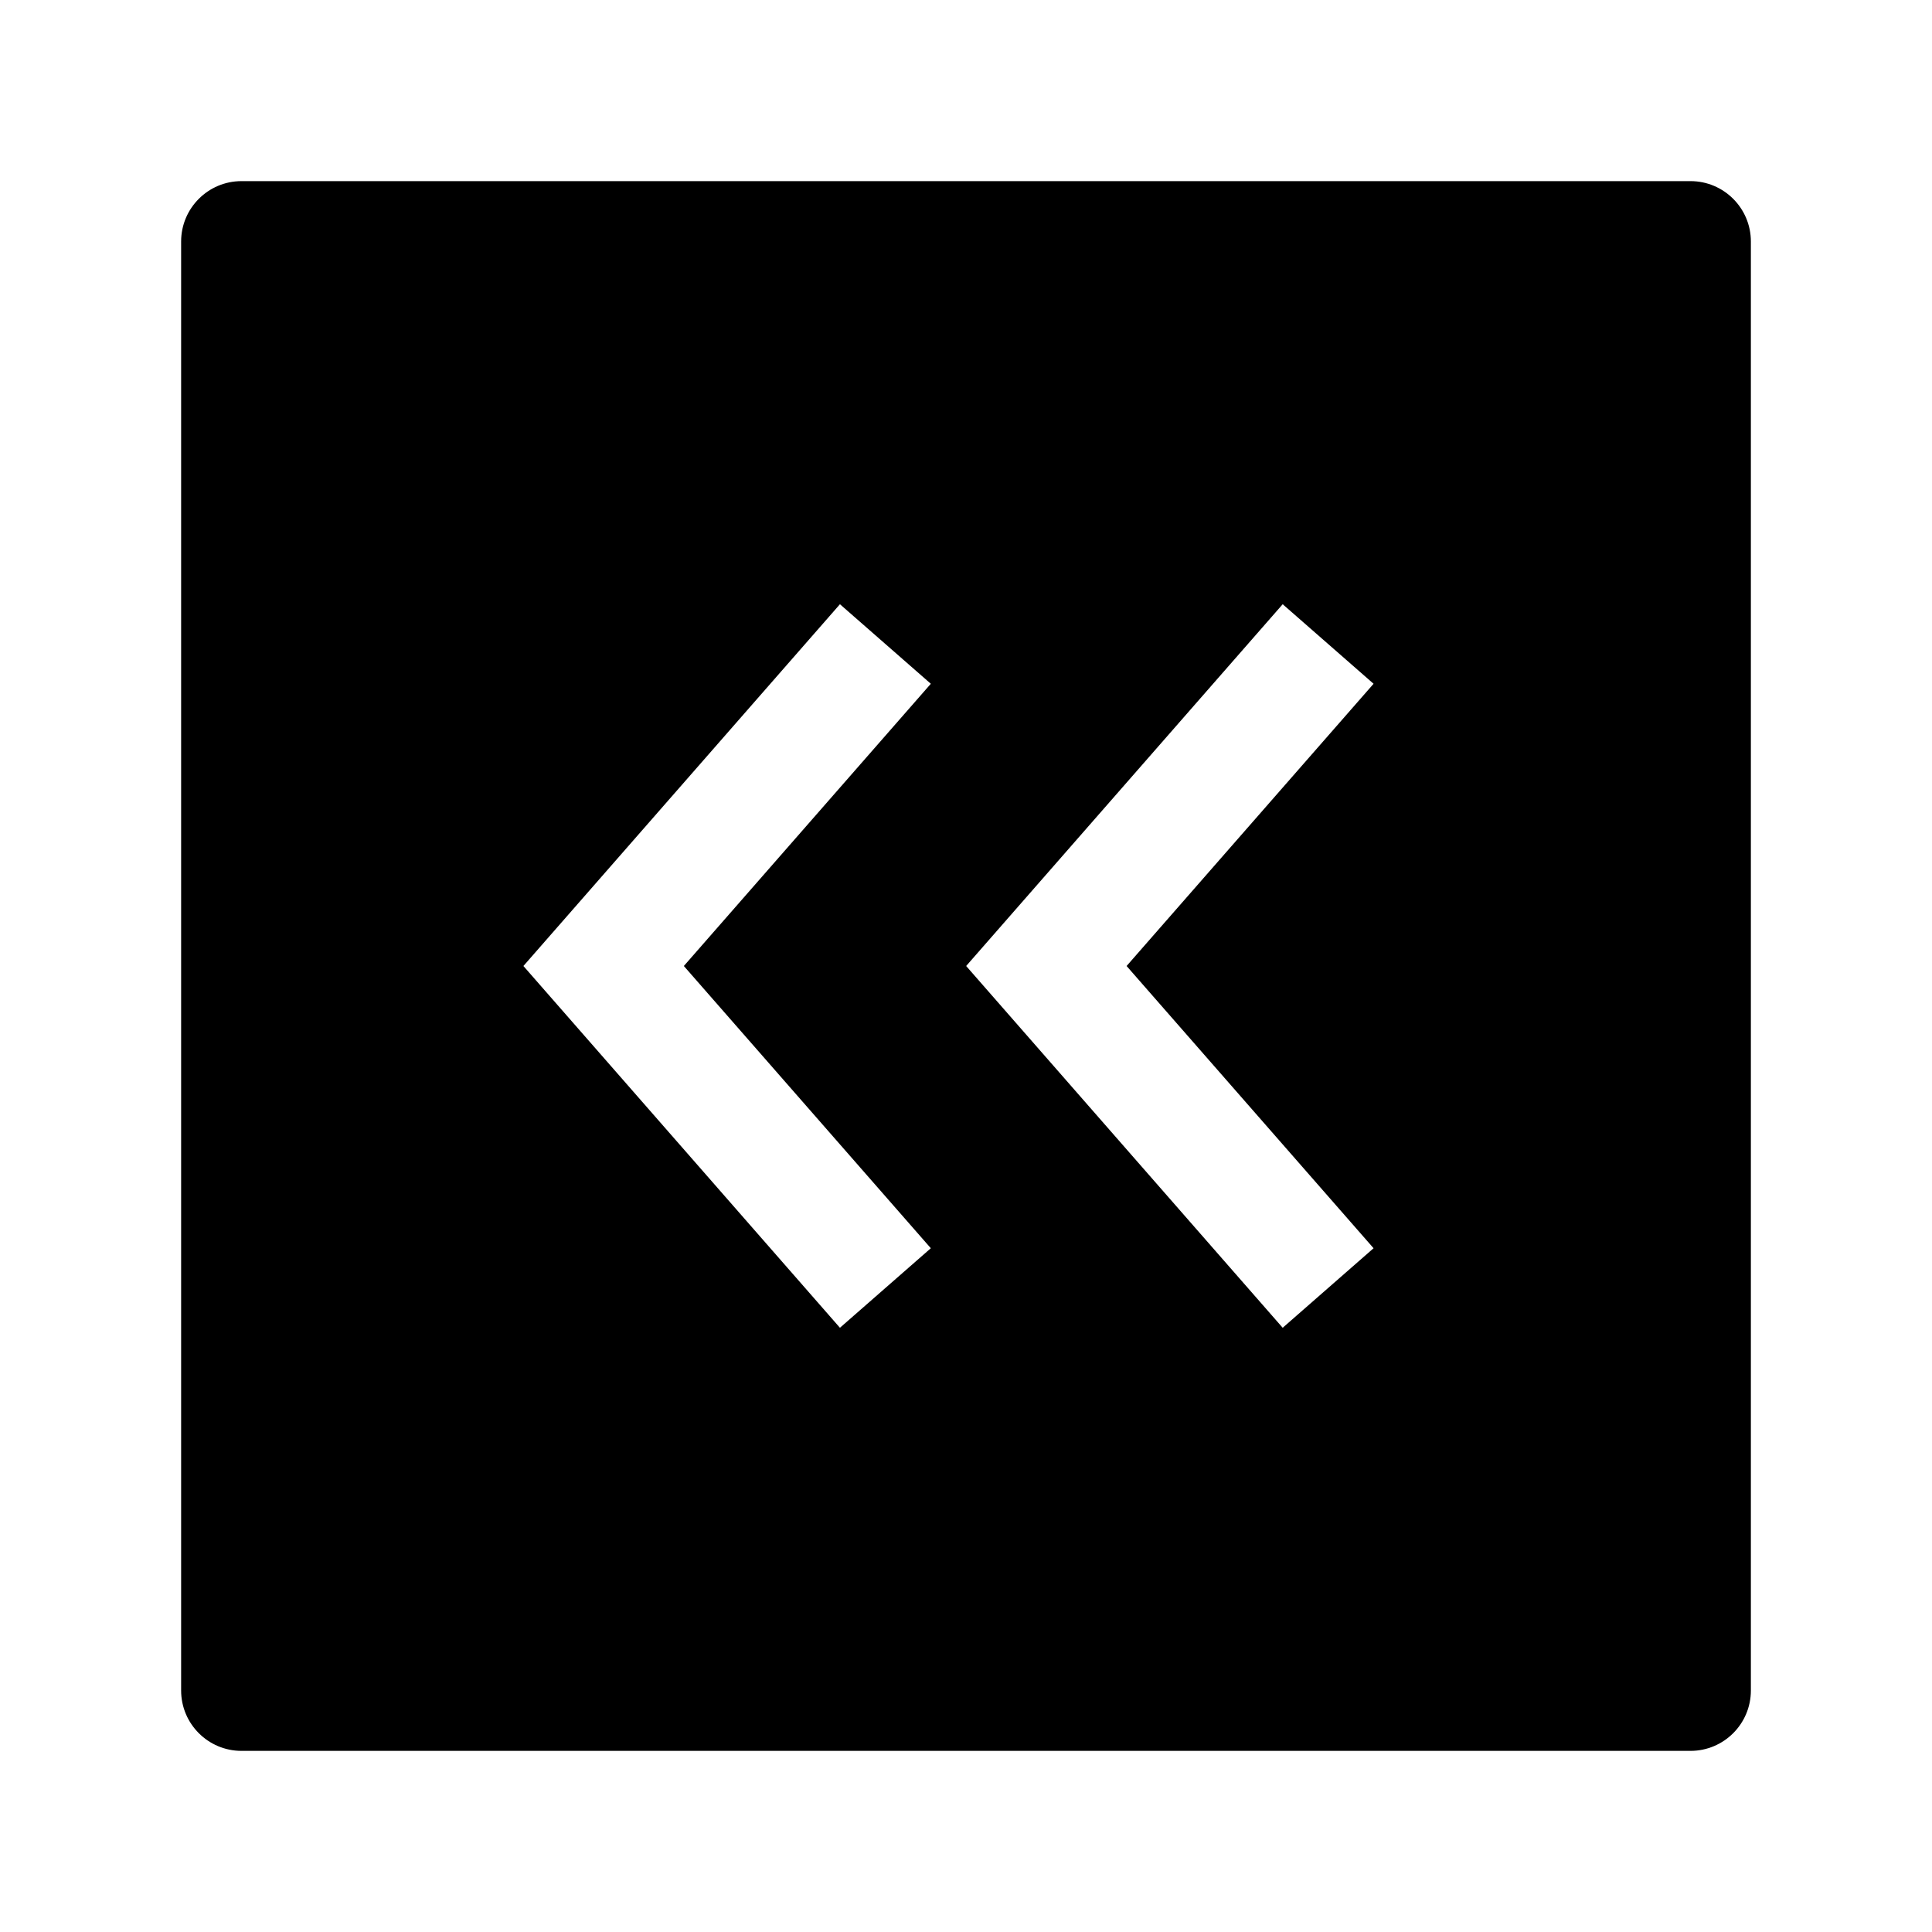 <svg width="24" height="24" viewBox="0 0 24 24" xmlns="http://www.w3.org/2000/svg">
    <path fill-rule="evenodd" clip-rule="evenodd" d="M3 2.25C2.586 2.25 2.25 2.586 2.25 3V21C2.25 21.414 2.586 21.75 3 21.75H21C21.414 21.75 21.75 21.414 21.75 21V3C21.75 2.586 21.414 2.25 21 2.25H3ZM11.563 8.494L10.434 7.506L6.502 12L10.434 16.494L11.563 15.506L8.495 12L11.563 8.494ZM17.063 8.494L15.934 7.506L12.002 12L15.934 16.494L17.063 15.506L13.995 12L17.063 8.494Z"/>
</svg>
